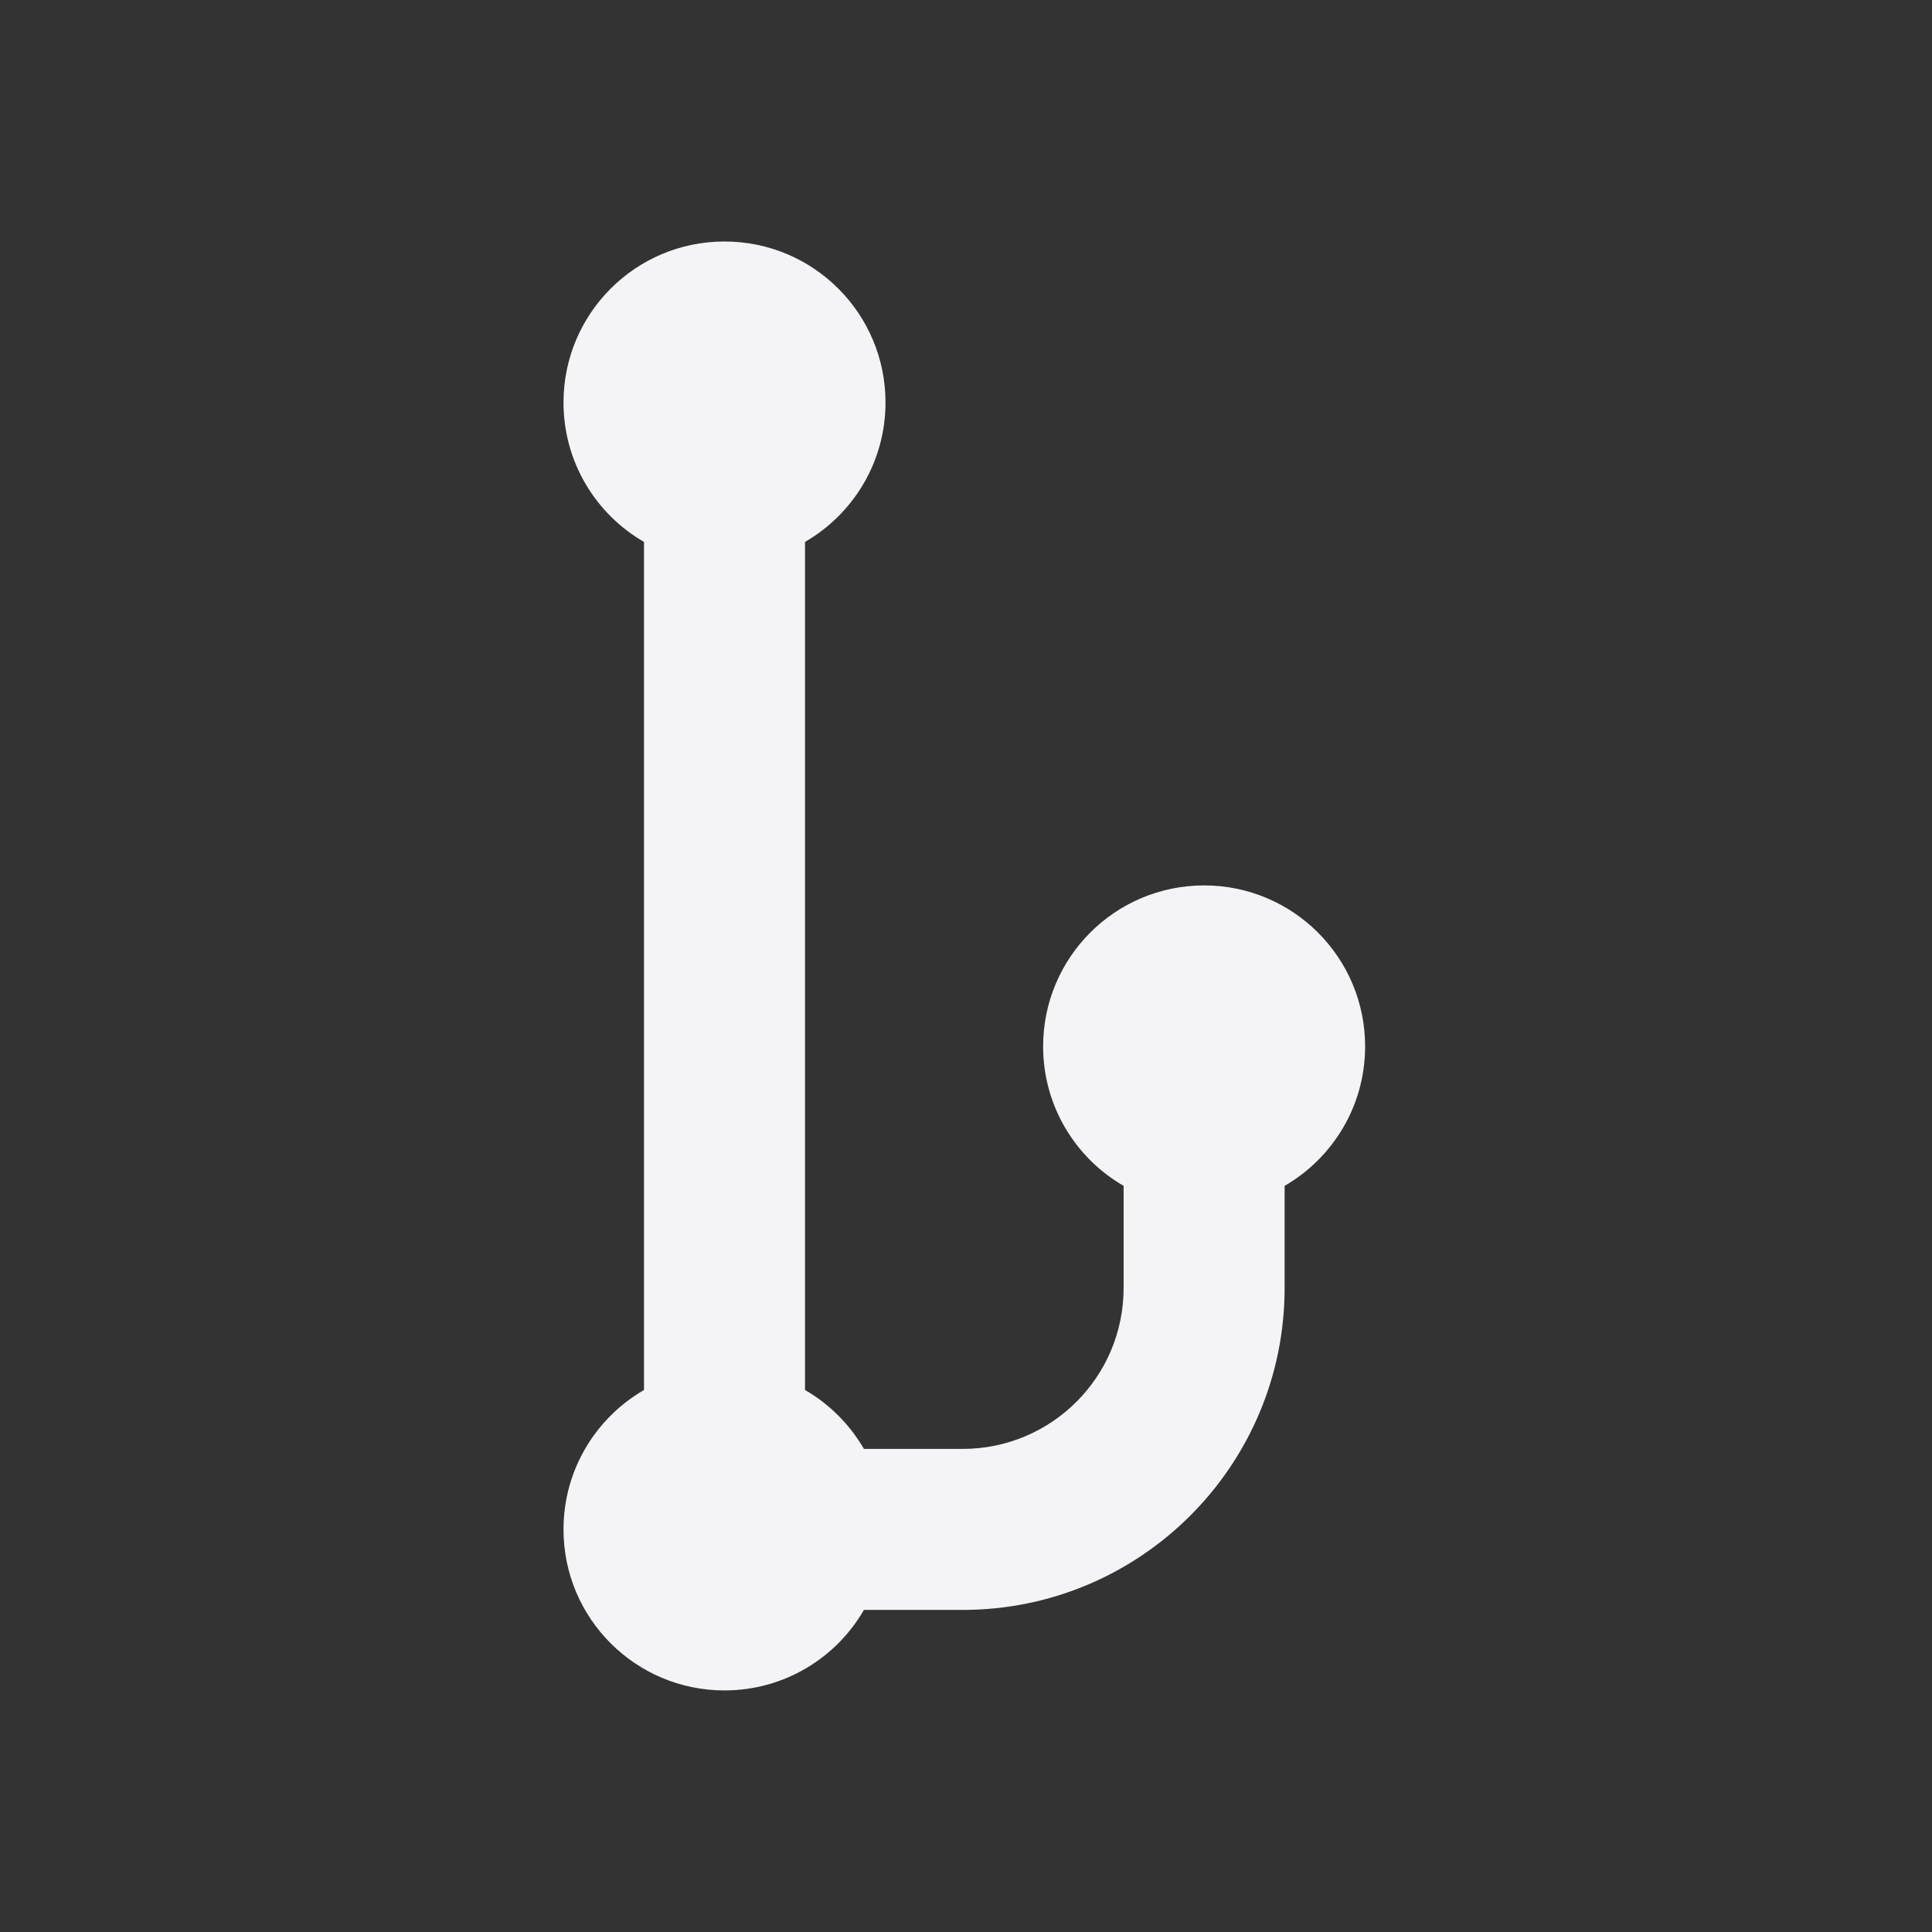 <svg fill="none" height="24" viewBox="0 0 24 24" width="24" xmlns="http://www.w3.org/2000/svg"><rect x="0" y="0" width="24" height="24" fill="#333333" stroke="none"/><path d="m9 3c-1.105 0-2 .895-2 2 0 .74.402 1.387 1 1.732v10.535c-.598.346-1 .992-1 1.732 0 1.105.895 2 2 2 .74 0 1.387-.402 1.732-1h1.226c2.209 0 4-1.791 4-4v-1.268c.598-.346 1-.992 1-1.732 0-1.105-.895-2-2-2s-2 .895-2 2c0 .74.402 1.387 1 1.732v1.268c0 1.105-.895 2-2 2h-1.226c-.176-.304-.429-.557-.732-.732v-10.535c.598-.346 1-.992 1-1.732 0-1.105-.895-2-2-2z" fill="#f4f4f7"/></svg>